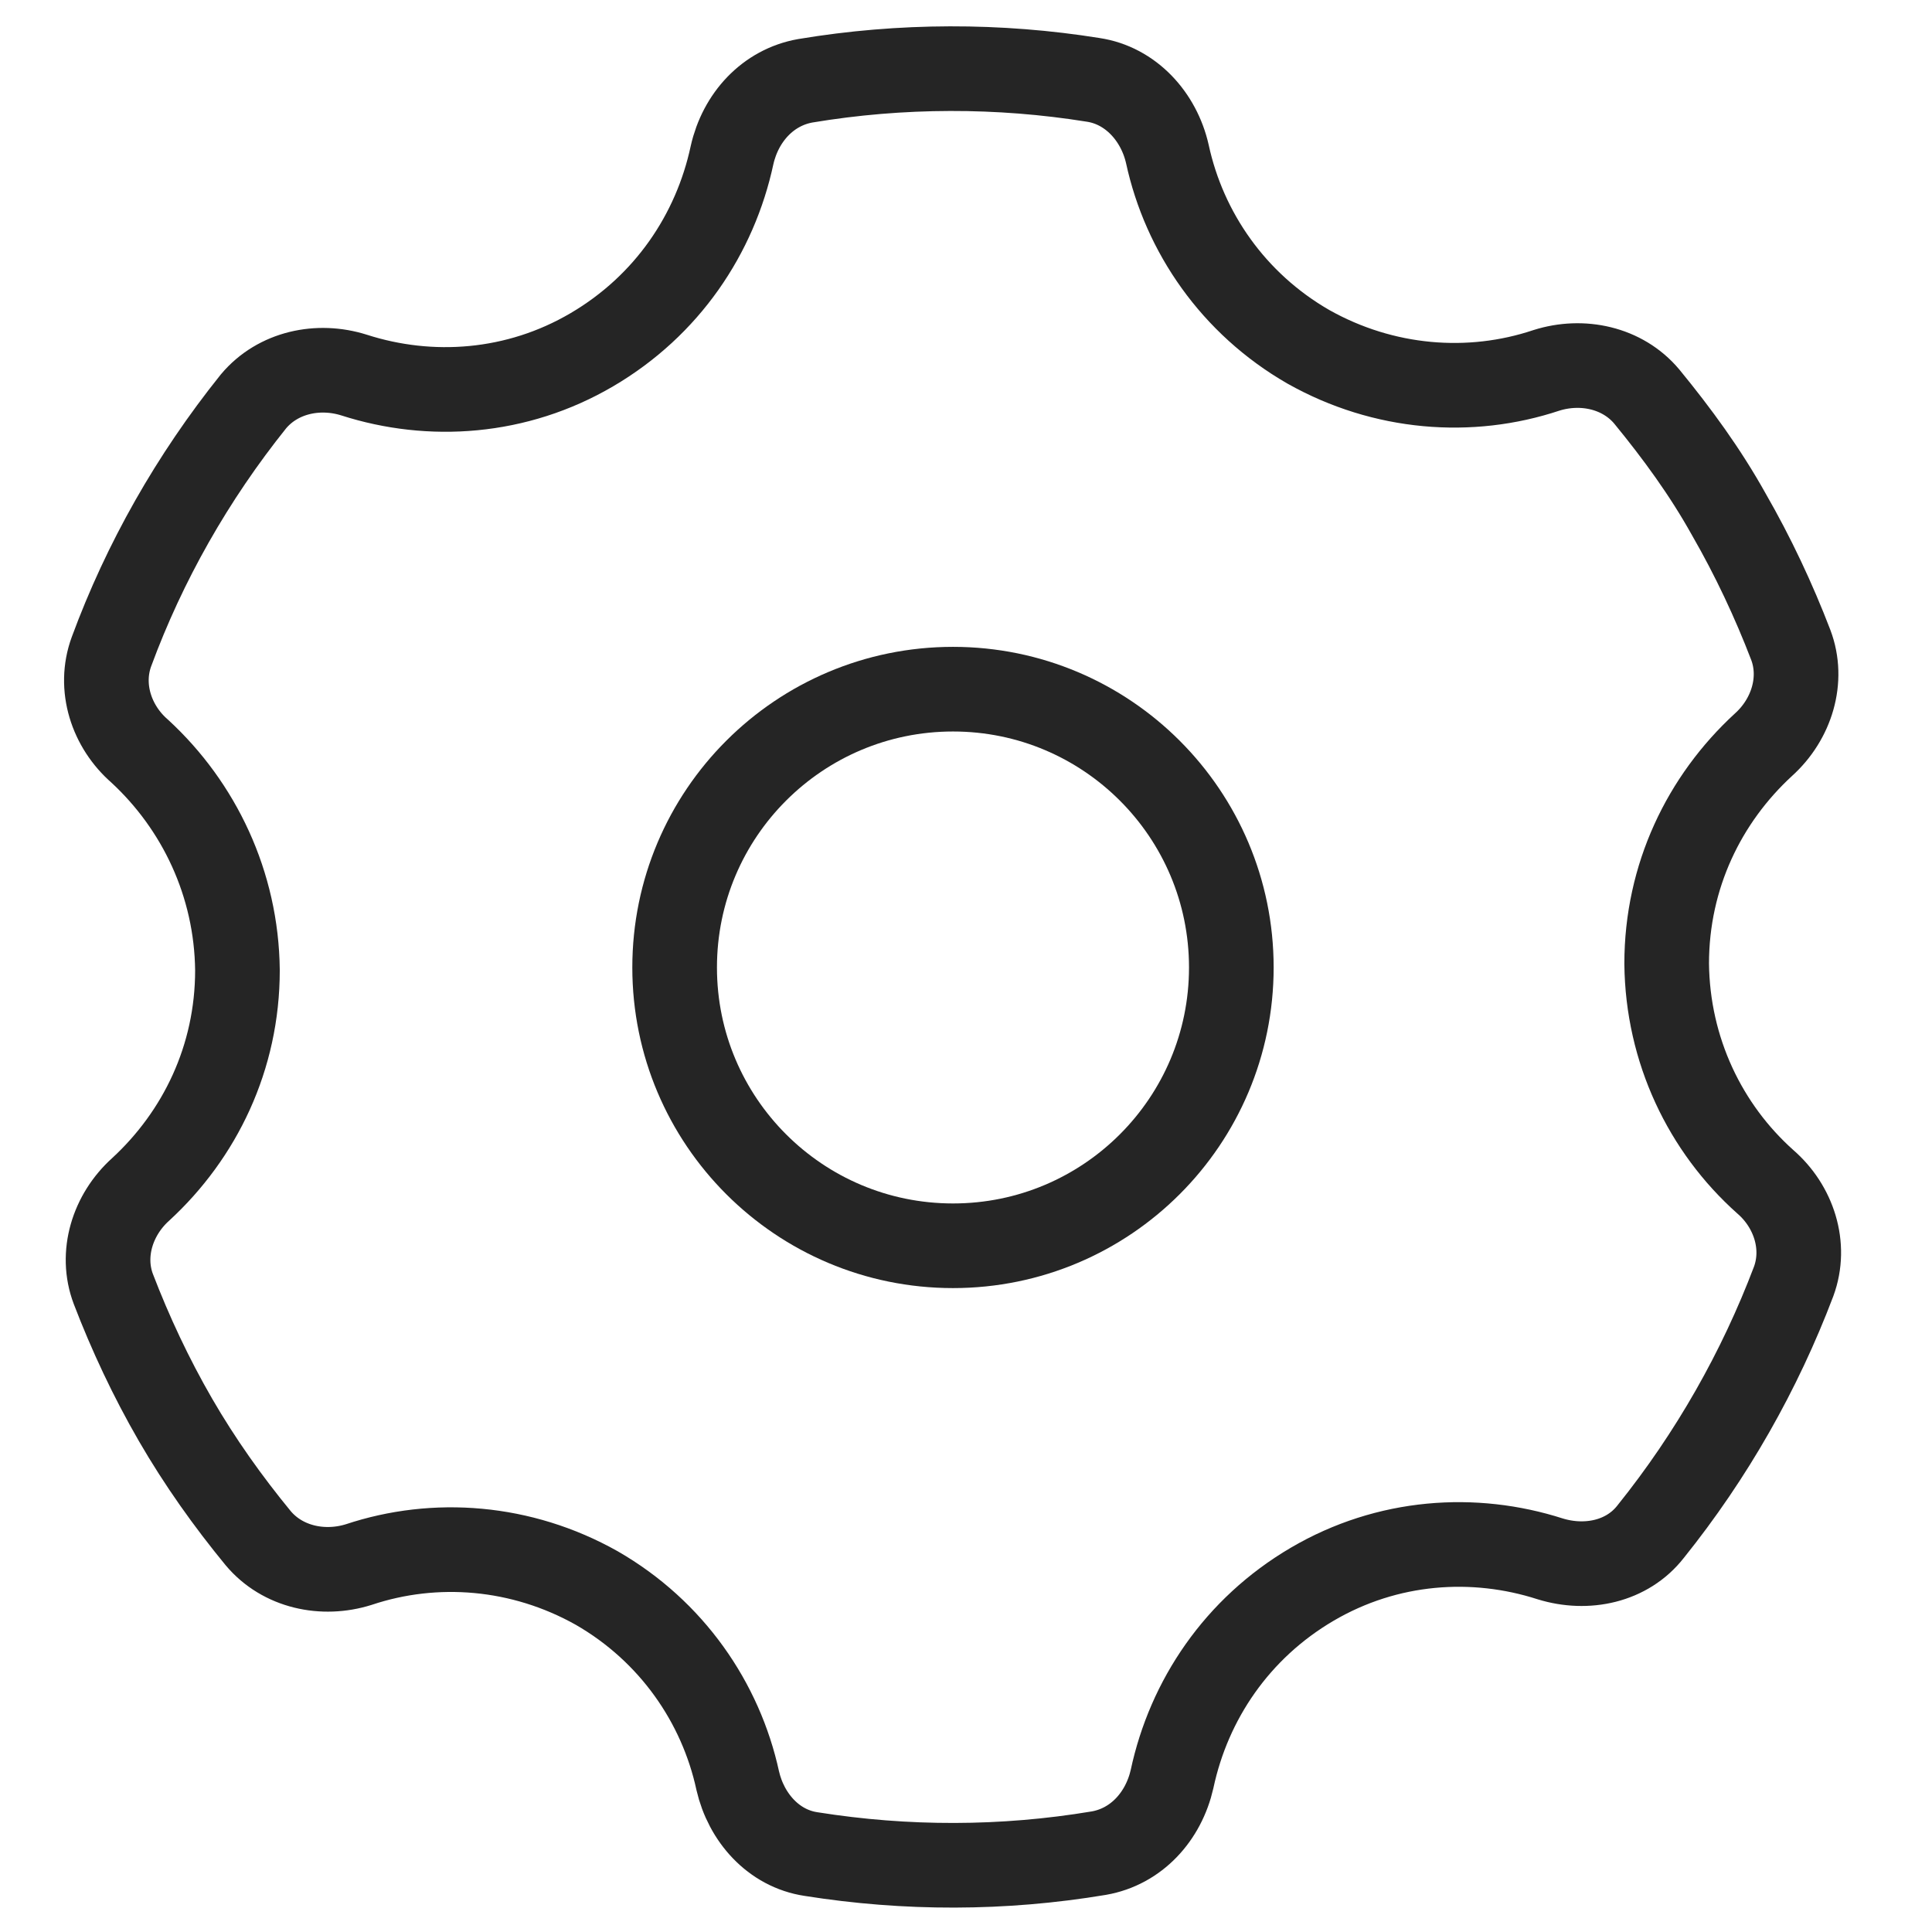 <svg width="21" height="21" viewBox="0 0 21 21" fill="none" xmlns="http://www.w3.org/2000/svg">
<path d="M17.901 4.312C17.636 3.995 17.196 3.903 16.808 4.026C15.98 4.302 15.04 4.23 14.222 3.77C13.405 3.3 12.873 2.524 12.689 1.675C12.597 1.267 12.29 0.929 11.882 0.868C10.86 0.704 9.797 0.704 8.754 0.878C8.346 0.95 8.049 1.277 7.957 1.686C7.773 2.544 7.252 3.321 6.434 3.801C5.617 4.281 4.677 4.343 3.849 4.077C3.46 3.954 3.021 4.046 2.755 4.363C2.091 5.191 1.57 6.111 1.212 7.082C1.069 7.47 1.212 7.899 1.519 8.165C2.162 8.758 2.571 9.606 2.581 10.546C2.581 11.497 2.173 12.335 1.529 12.928C1.222 13.204 1.089 13.633 1.232 14.011C1.416 14.491 1.641 14.972 1.907 15.432C2.173 15.892 2.479 16.321 2.806 16.719C3.072 17.036 3.512 17.128 3.9 17.006C4.728 16.73 5.668 16.801 6.486 17.261C7.303 17.731 7.835 18.508 8.019 19.356C8.111 19.755 8.407 20.092 8.816 20.153C9.848 20.317 10.901 20.317 11.943 20.143C12.352 20.072 12.648 19.744 12.74 19.336C12.924 18.477 13.445 17.7 14.263 17.22C15.081 16.74 16.021 16.678 16.849 16.944C17.247 17.067 17.687 16.975 17.942 16.648C18.607 15.82 19.128 14.9 19.496 13.929C19.639 13.541 19.496 13.112 19.189 12.846C18.535 12.263 18.126 11.415 18.116 10.475C18.116 9.524 18.525 8.686 19.169 8.094C19.475 7.818 19.608 7.388 19.465 7.01C19.281 6.53 19.056 6.05 18.791 5.59C18.535 5.13 18.228 4.711 17.901 4.312Z" stroke="#252525" stroke-width="0.92" stroke-miterlimit="10" stroke-linecap="round" stroke-linejoin="round"/>
<path d="M10.359 13.541C12.029 13.541 13.384 12.187 13.384 10.516C13.384 8.845 12.029 7.491 10.359 7.491C8.688 7.491 7.333 8.845 7.333 10.516C7.333 12.187 8.688 13.541 10.359 13.541Z" stroke="#252525" stroke-width="0.92" stroke-miterlimit="10" stroke-linecap="round" stroke-linejoin="round"/>
</svg>
